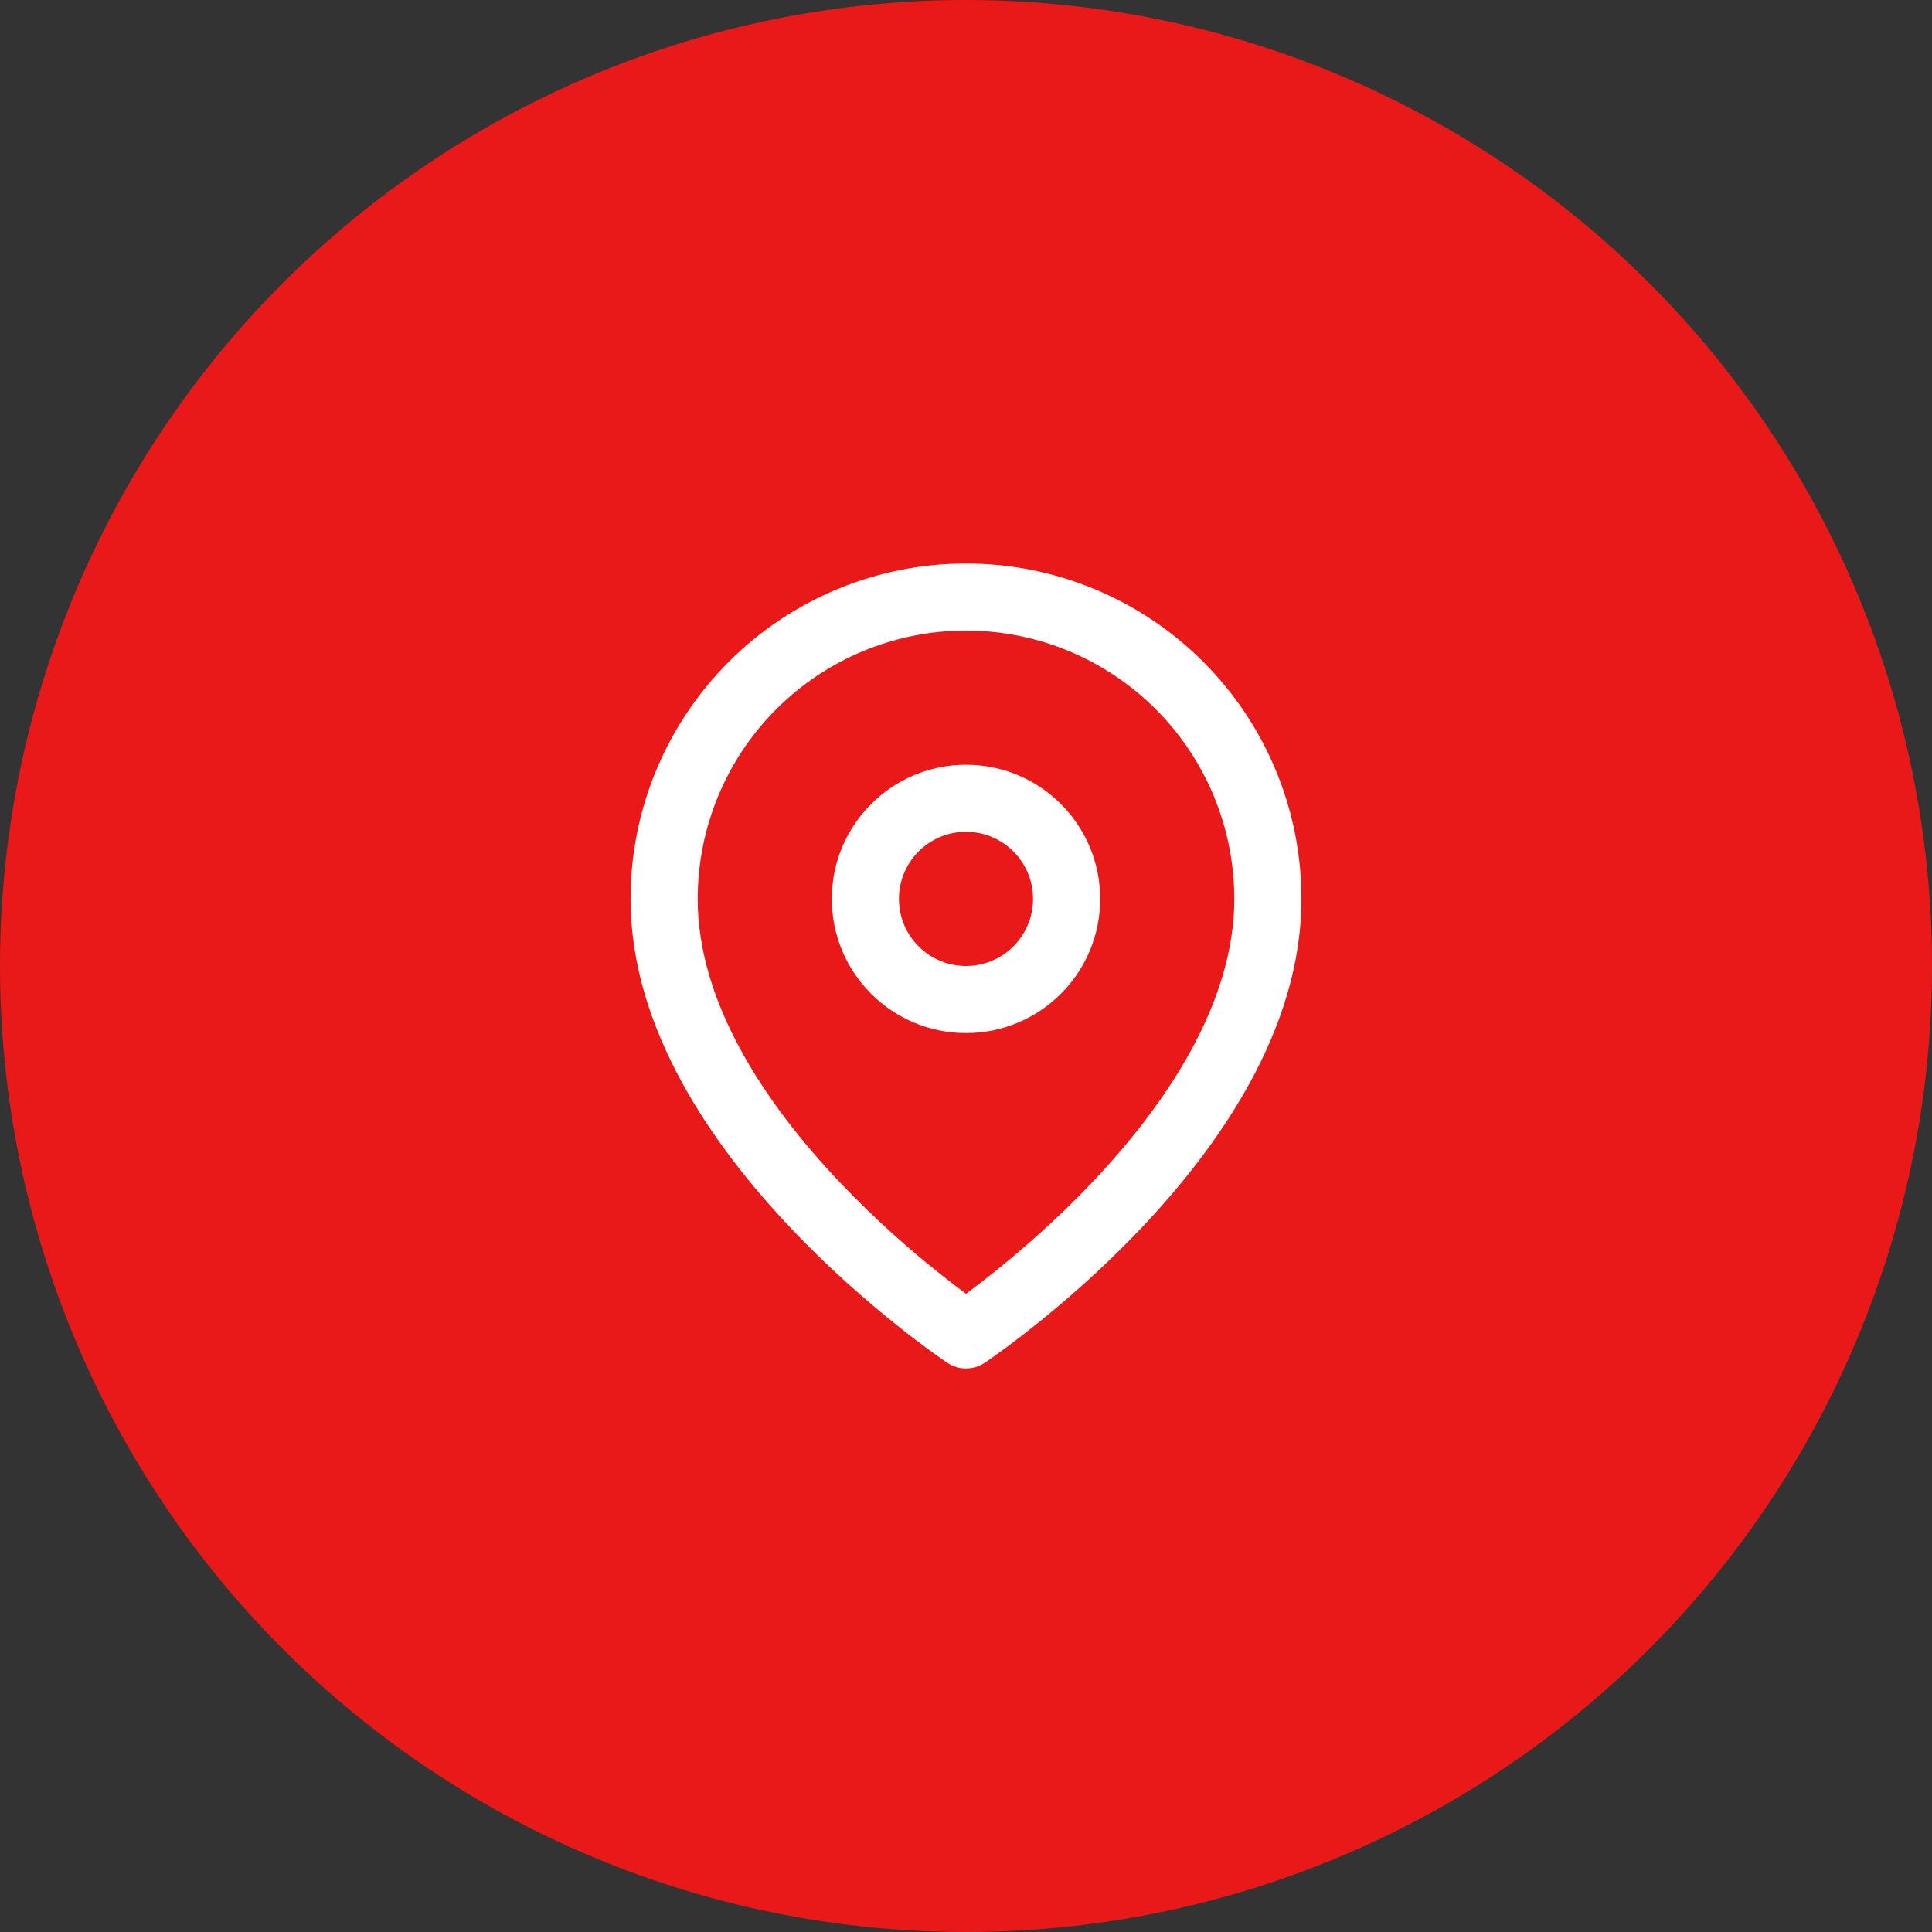 <svg width="24" height="24" viewBox="0 0 24 24" fill="none" xmlns="http://www.w3.org/2000/svg">
<rect x="0" y="0" width="24" height="24" fill="#333333" stroke="none"/>
<circle cx="12" cy="12" r="12" fill="#E91919"/>
<path fill-rule="evenodd" clip-rule="evenodd" d="M12 7.833C11.116 7.833 10.268 8.185 9.643 8.81C9.018 9.435 8.667 10.283 8.667 11.167C8.667 12.457 9.507 13.71 10.428 14.682C10.88 15.159 11.333 15.55 11.674 15.821C11.8 15.922 11.911 16.006 12 16.072C12.089 16.006 12.2 15.922 12.326 15.821C12.667 15.55 13.121 15.159 13.573 14.682C14.493 13.71 15.333 12.457 15.333 11.167C15.333 10.283 14.982 9.435 14.357 8.81C13.732 8.185 12.884 7.833 12 7.833ZM12 16.583C11.769 16.93 11.769 16.93 11.769 16.93L11.768 16.929L11.765 16.927L11.755 16.921C11.747 16.915 11.736 16.907 11.721 16.897C11.691 16.877 11.649 16.847 11.595 16.808C11.488 16.731 11.336 16.618 11.155 16.473C10.792 16.185 10.308 15.768 9.823 15.255C8.868 14.248 7.833 12.793 7.833 11.167C7.833 10.062 8.272 9.002 9.054 8.22C9.835 7.439 10.895 7 12 7C13.105 7 14.165 7.439 14.946 8.22C15.728 9.002 16.167 10.062 16.167 11.167C16.167 12.793 15.132 14.248 14.178 15.255C13.692 15.768 13.208 16.185 12.845 16.473C12.664 16.618 12.512 16.731 12.405 16.808C12.351 16.847 12.309 16.877 12.279 16.897C12.265 16.907 12.253 16.915 12.245 16.921L12.235 16.927L12.233 16.929L12.232 16.93C12.232 16.93 12.231 16.93 12 16.583ZM12 16.583L12.231 16.93C12.091 17.023 11.909 17.023 11.769 16.93L12 16.583Z" fill="white"/>
<path fill-rule="evenodd" clip-rule="evenodd" d="M12 10.333C11.54 10.333 11.167 10.706 11.167 11.167C11.167 11.627 11.54 12 12 12C12.46 12 12.833 11.627 12.833 11.167C12.833 10.706 12.46 10.333 12 10.333ZM10.333 11.167C10.333 10.246 11.08 9.5 12 9.5C12.921 9.5 13.667 10.246 13.667 11.167C13.667 12.087 12.921 12.833 12 12.833C11.08 12.833 10.333 12.087 10.333 11.167Z" fill="white"/>
</svg>
